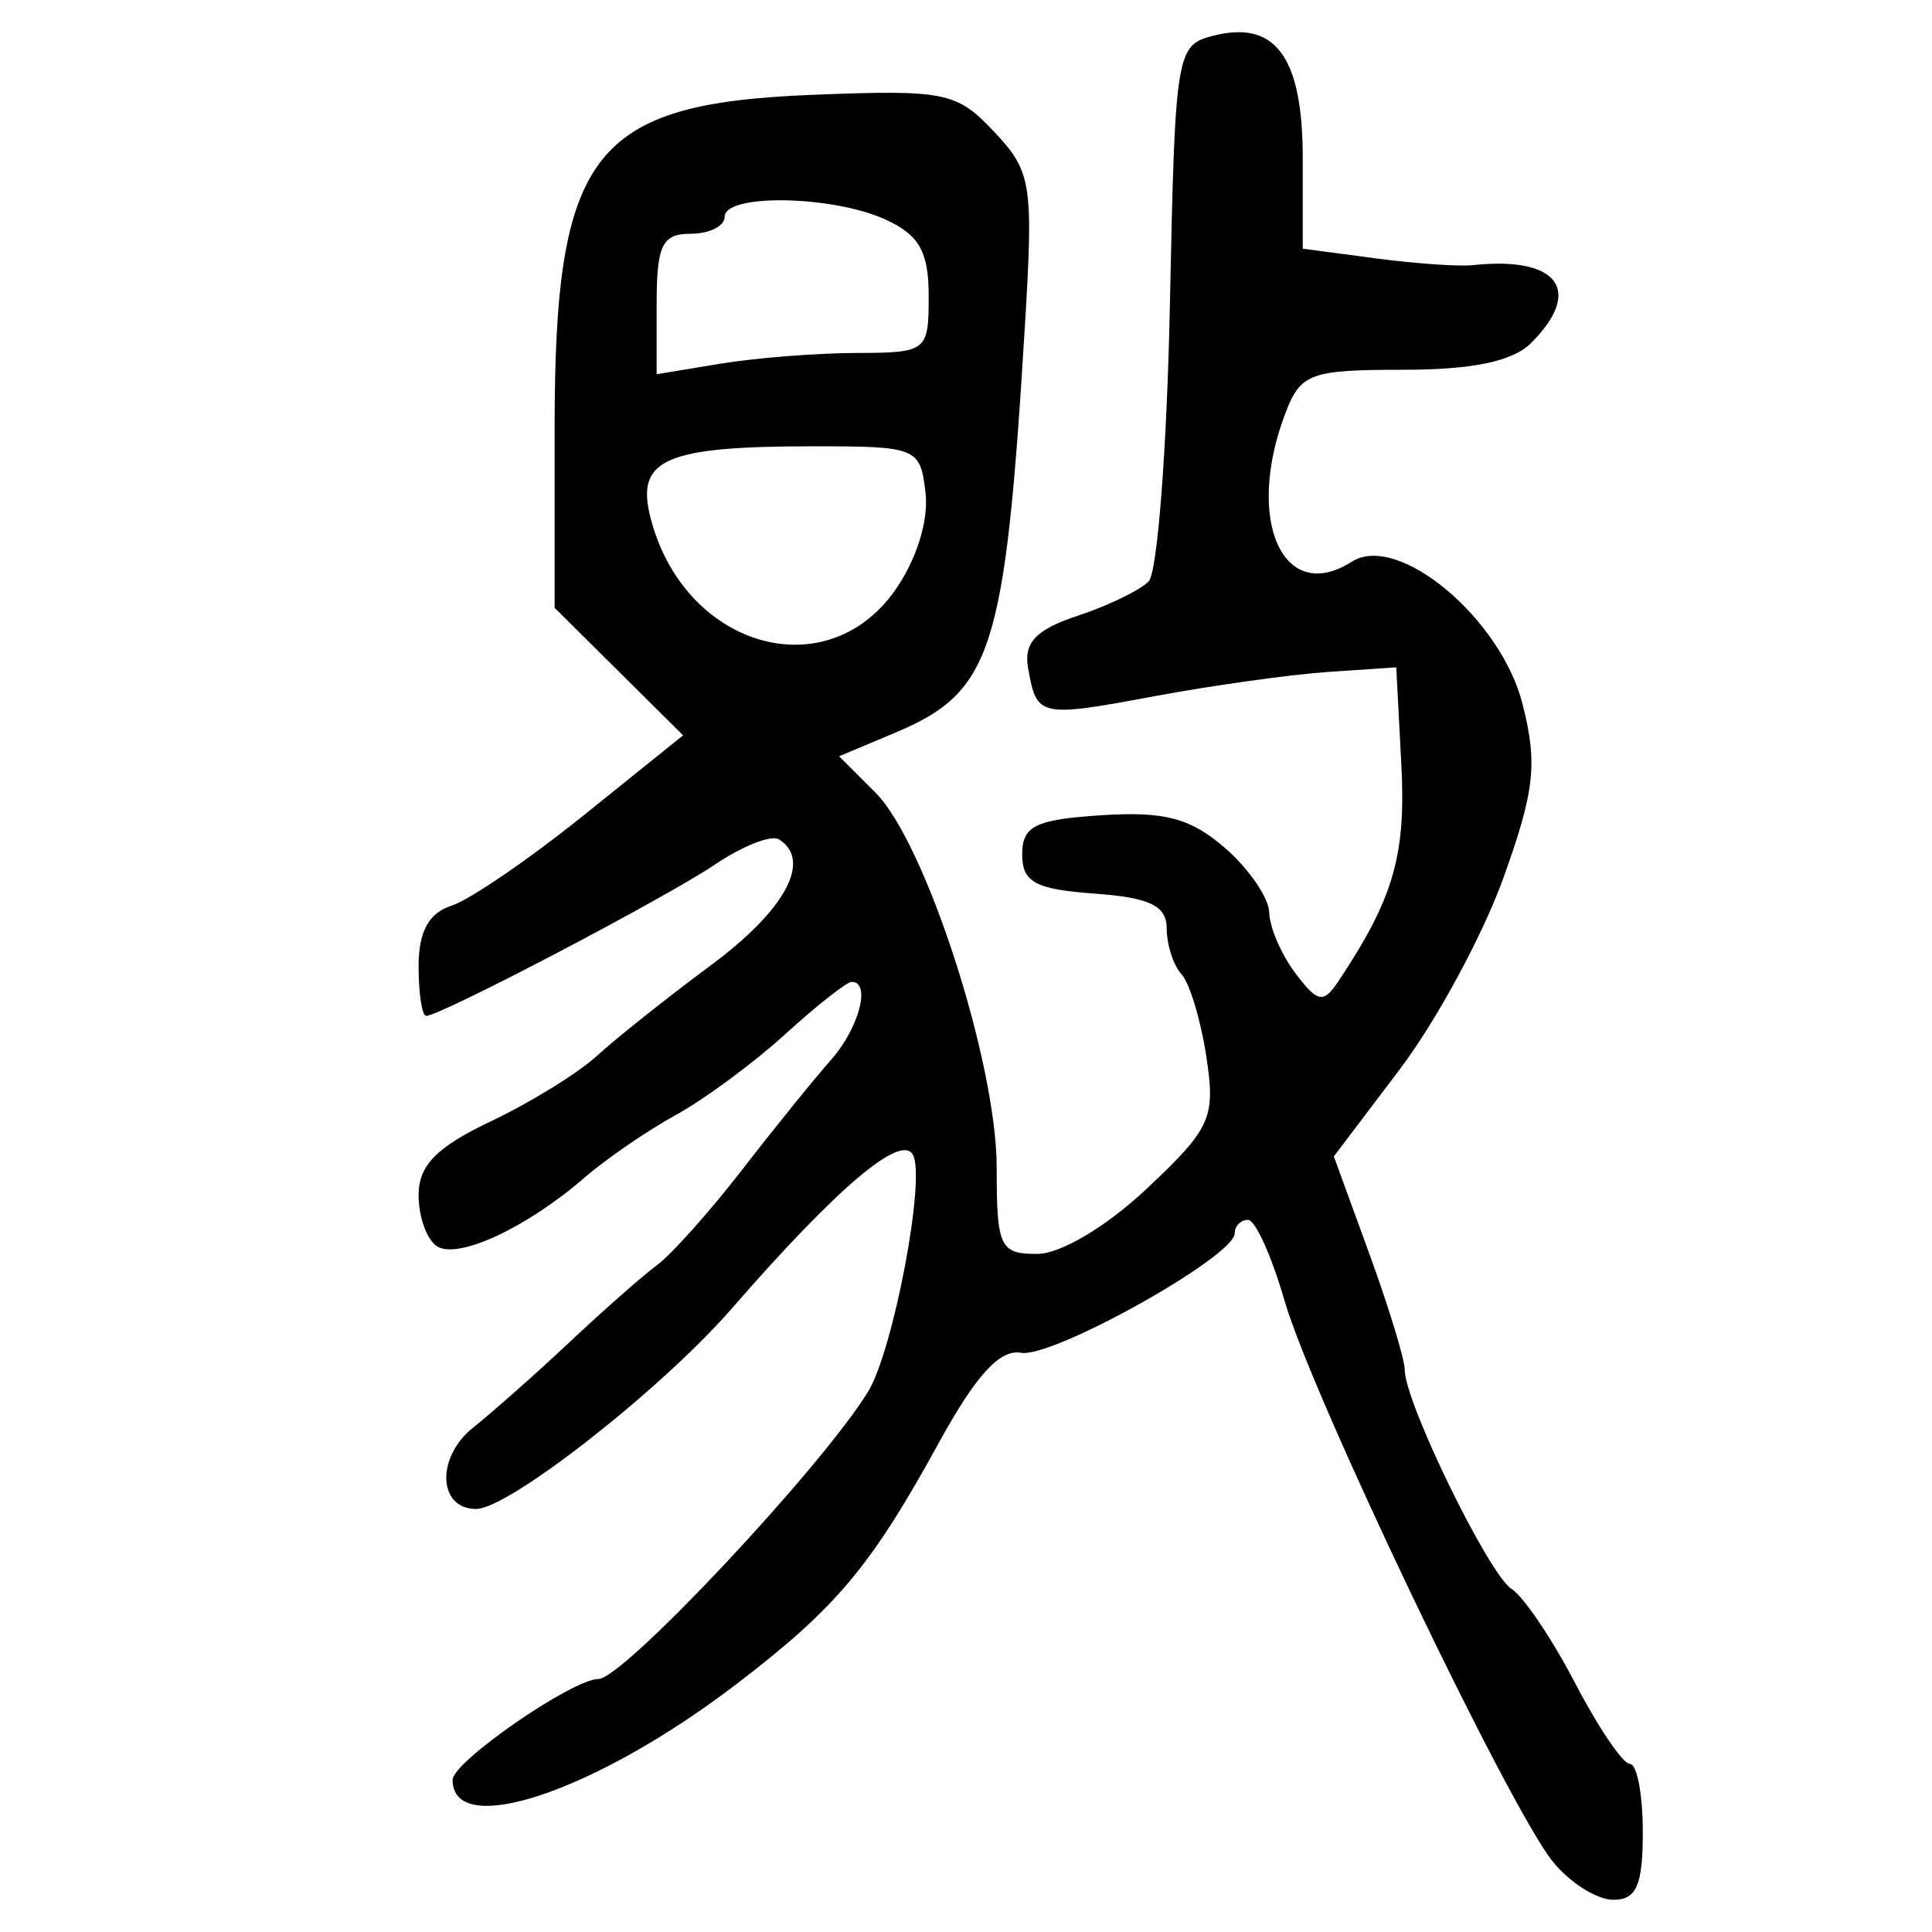 <?xml version="1.0" encoding="UTF-8" standalone="no"?>
<!-- Created with Inkscape (http://www.inkscape.org/) -->

<svg
   xmlns:dc="http://purl.org/dc/elements/1.1/"
   xmlns:cc="http://creativecommons.org/ns#"
   xmlns:rdf="http://www.w3.org/1999/02/22-rdf-syntax-ns#"
   xmlns:svg="http://www.w3.org/2000/svg"
   xmlns="http://www.w3.org/2000/svg"
   xmlns:sodipodi="http://sodipodi.sourceforge.net/DTD/sodipodi-0.dtd"
   xmlns:inkscape="http://www.inkscape.org/namespaces/inkscape"
   width="300"
   height="300"
   id="svg2"
   version="1.1"
   inkscape:version="0.48.4 r9939"
   sodipodi:docname="image-seal.svg">
  <defs
     id="defs4" />
  <sodipodi:namedview
     id="base"
     pagecolor="#ffffff"
     bordercolor="#666666"
     borderopacity="1.0"
     inkscape:pageopacity="0.0"
     inkscape:pageshadow="2"
     inkscape:zoom="2.7366667"
     inkscape:cx="150"
     inkscape:cy="150"
     inkscape:document-units="px"
     inkscape:current-layer="layer1"
     showgrid="false"
     inkscape:window-width="1215"
     inkscape:window-height="1000"
     inkscape:window-x="65"
     inkscape:window-y="24"
     inkscape:window-maximized="1" />
  <g
     inkscape:label="Calque 1"
     inkscape:groupmode="layer"
     id="layer1"
     transform="translate(0,-752.362)">
    <path
       style="fill:#000000"
       d="m 241.108,1041.422 c -6.909,-8.603 -37.423,-72.414 -41.645,-87.09 -1.984,-6.897 -4.537,-12.541 -5.672,-12.541 -1.135,0 -2.064,0.937 -2.064,2.082 0,3.594 -28.317,19.425 -33.184,18.551 -3.29,-0.591 -7.004,3.481 -12.788,14.021 -10.542,19.21 -15.917,25.606 -31.54,37.529 -21.742,16.594 -43.936,24.047 -43.936,14.754 0,-2.796 18.607,-15.654 22.652,-15.654 3.813,0 34.481,-32.666 41.826,-44.551 3.944,-6.381 9.038,-33.212 6.998,-36.857 -1.858,-3.321 -11.788,5.117 -28.181,23.945 -10.879,12.495 -34.572,31.061 -39.641,31.061 -5.936,0 -6.246,-8.018 -0.487,-12.614 3.134,-2.501 9.941,-8.537 15.126,-13.412 5.185,-4.876 11.26,-10.222 13.498,-11.881 2.239,-1.659 8.179,-8.321 13.201,-14.805 5.021,-6.484 11.209,-14.133 13.75,-16.999 4.356,-4.912 6.279,-12.135 3.23,-12.135 -0.765,0 -5.406,3.654 -10.314,8.12 -4.908,4.466 -12.547,10.109 -16.977,12.541 -4.43,2.431 -10.795,6.797 -14.145,9.701 -8.963,7.771 -19.627,12.755 -22.926,10.716 C 66.301,944.923 65,941.35 65,937.965 c 0,-4.643 2.754,-7.463 11.221,-11.486 6.171,-2.933 13.597,-7.519 16.502,-10.191 2.905,-2.673 10.888,-9.018 17.739,-14.1 11.519,-8.544 15.677,-16.281 10.476,-19.495 -1.18,-0.729 -5.635,1.028 -9.901,3.904 -7.749,5.225 -42.642,23.511 -44.863,23.511 -0.646,0 -1.175,-3.484 -1.175,-7.743 0,-5.328 1.588,-8.247 5.091,-9.358 2.8,-0.889 12.041,-7.206 20.536,-14.039 l 15.445,-12.423 -9.975,-9.901 -9.975,-9.901 0,-27.853 c 0,-42.905 5.836,-50.454 40.05,-51.804 20.6,-0.813 22.387,-0.45 28.199,5.733 5.829,6.201 6.118,8.039 4.763,30.362 -3.06,50.397 -5.051,56.616 -20.164,62.97 l -8.672,3.646 5.662,5.662 c 7.772,7.772 18.807,41.929 18.807,58.215 0,12.342 0.493,13.395 6.274,13.395 3.649,0 10.786,-4.25 17.06,-10.158 9.945,-9.366 10.664,-10.962 9.223,-20.461 -0.86,-5.667 -2.597,-11.431 -3.86,-12.811 -1.263,-1.379 -2.296,-4.578 -2.296,-7.109 0,-3.525 -2.623,-4.79 -11.221,-5.412 -9.19,-0.665 -11.221,-1.767 -11.221,-6.092 0,-4.415 2.026,-5.411 12.363,-6.078 9.745,-0.629 13.798,0.45 19.141,5.096 3.728,3.242 6.816,7.759 6.862,10.038 0.046,2.279 1.875,6.515 4.065,9.412 3.428,4.537 4.346,4.72 6.613,1.32 8.628,-12.937 10.569,-19.607 9.828,-33.766 l -0.788,-15.064 -10.561,0.715 c -5.808,0.393 -17.969,2.093 -27.025,3.777 -17.9,3.329 -18.246,3.251 -19.587,-4.43 -0.682,-3.908 1.243,-5.93 7.671,-8.054 4.72,-1.56 9.695,-3.964 11.055,-5.343 1.36,-1.378 2.844,-20.674 3.298,-42.879 0.807,-39.415 0.968,-40.408 6.801,-41.877 9.63,-2.426 13.827,3.355 13.827,19.047 l 0,14.036 11.221,1.491 c 6.171,0.82 13.003,1.3 15.181,1.066 13.248,-1.422 17.239,3.912 9.052,12.099 -2.842,2.842 -9.098,4.149 -19.867,4.149 -14.443,0 -15.927,0.549 -18.293,6.772 -6.304,16.58 -0.355,29.848 10.325,23.029 7.149,-4.565 23.129,8.757 26.514,22.105 2.353,9.279 1.888,13.477 -2.997,27.056 -3.181,8.84 -10.401,22.174 -16.045,29.631 l -10.262,13.558 5.506,15.1 c 3.028,8.305 5.506,16.428 5.506,18.051 0,5.025 13.059,31.794 16.591,34.011 1.839,1.154 6.282,7.742 9.873,14.639 3.591,6.897 7.422,12.541 8.514,12.541 1.092,0 1.985,4.752 1.985,10.561 0,8.311 -0.984,10.553 -4.62,10.526 -2.541,-0.019 -6.755,-2.692 -9.363,-5.94 z M 138.921,844.11 c 3.348,-4.701 5.297,-10.865 4.8,-15.181 -0.813,-7.07 -1.285,-7.266 -17.452,-7.266 -22.932,0 -27.541,1.992 -25.296,10.934 5.043,20.094 27.078,26.779 37.949,11.512 z m -5.936,-36.939 c 10.955,-0.029 11.221,-0.238 11.221,-8.846 0,-6.886 -1.473,-9.488 -6.725,-11.881 -8.244,-3.756 -24.957,-4.04 -24.957,-0.424 0,1.452 -2.376,2.64 -5.28,2.64 -4.428,0 -5.28,1.76 -5.28,10.906 l 0,10.906 9.901,-1.636 c 5.445,-0.9 14.95,-1.65 21.121,-1.666 z"
       id="path3093"
       inkscape:connector-curvature="0" />
  </g>
</svg>
